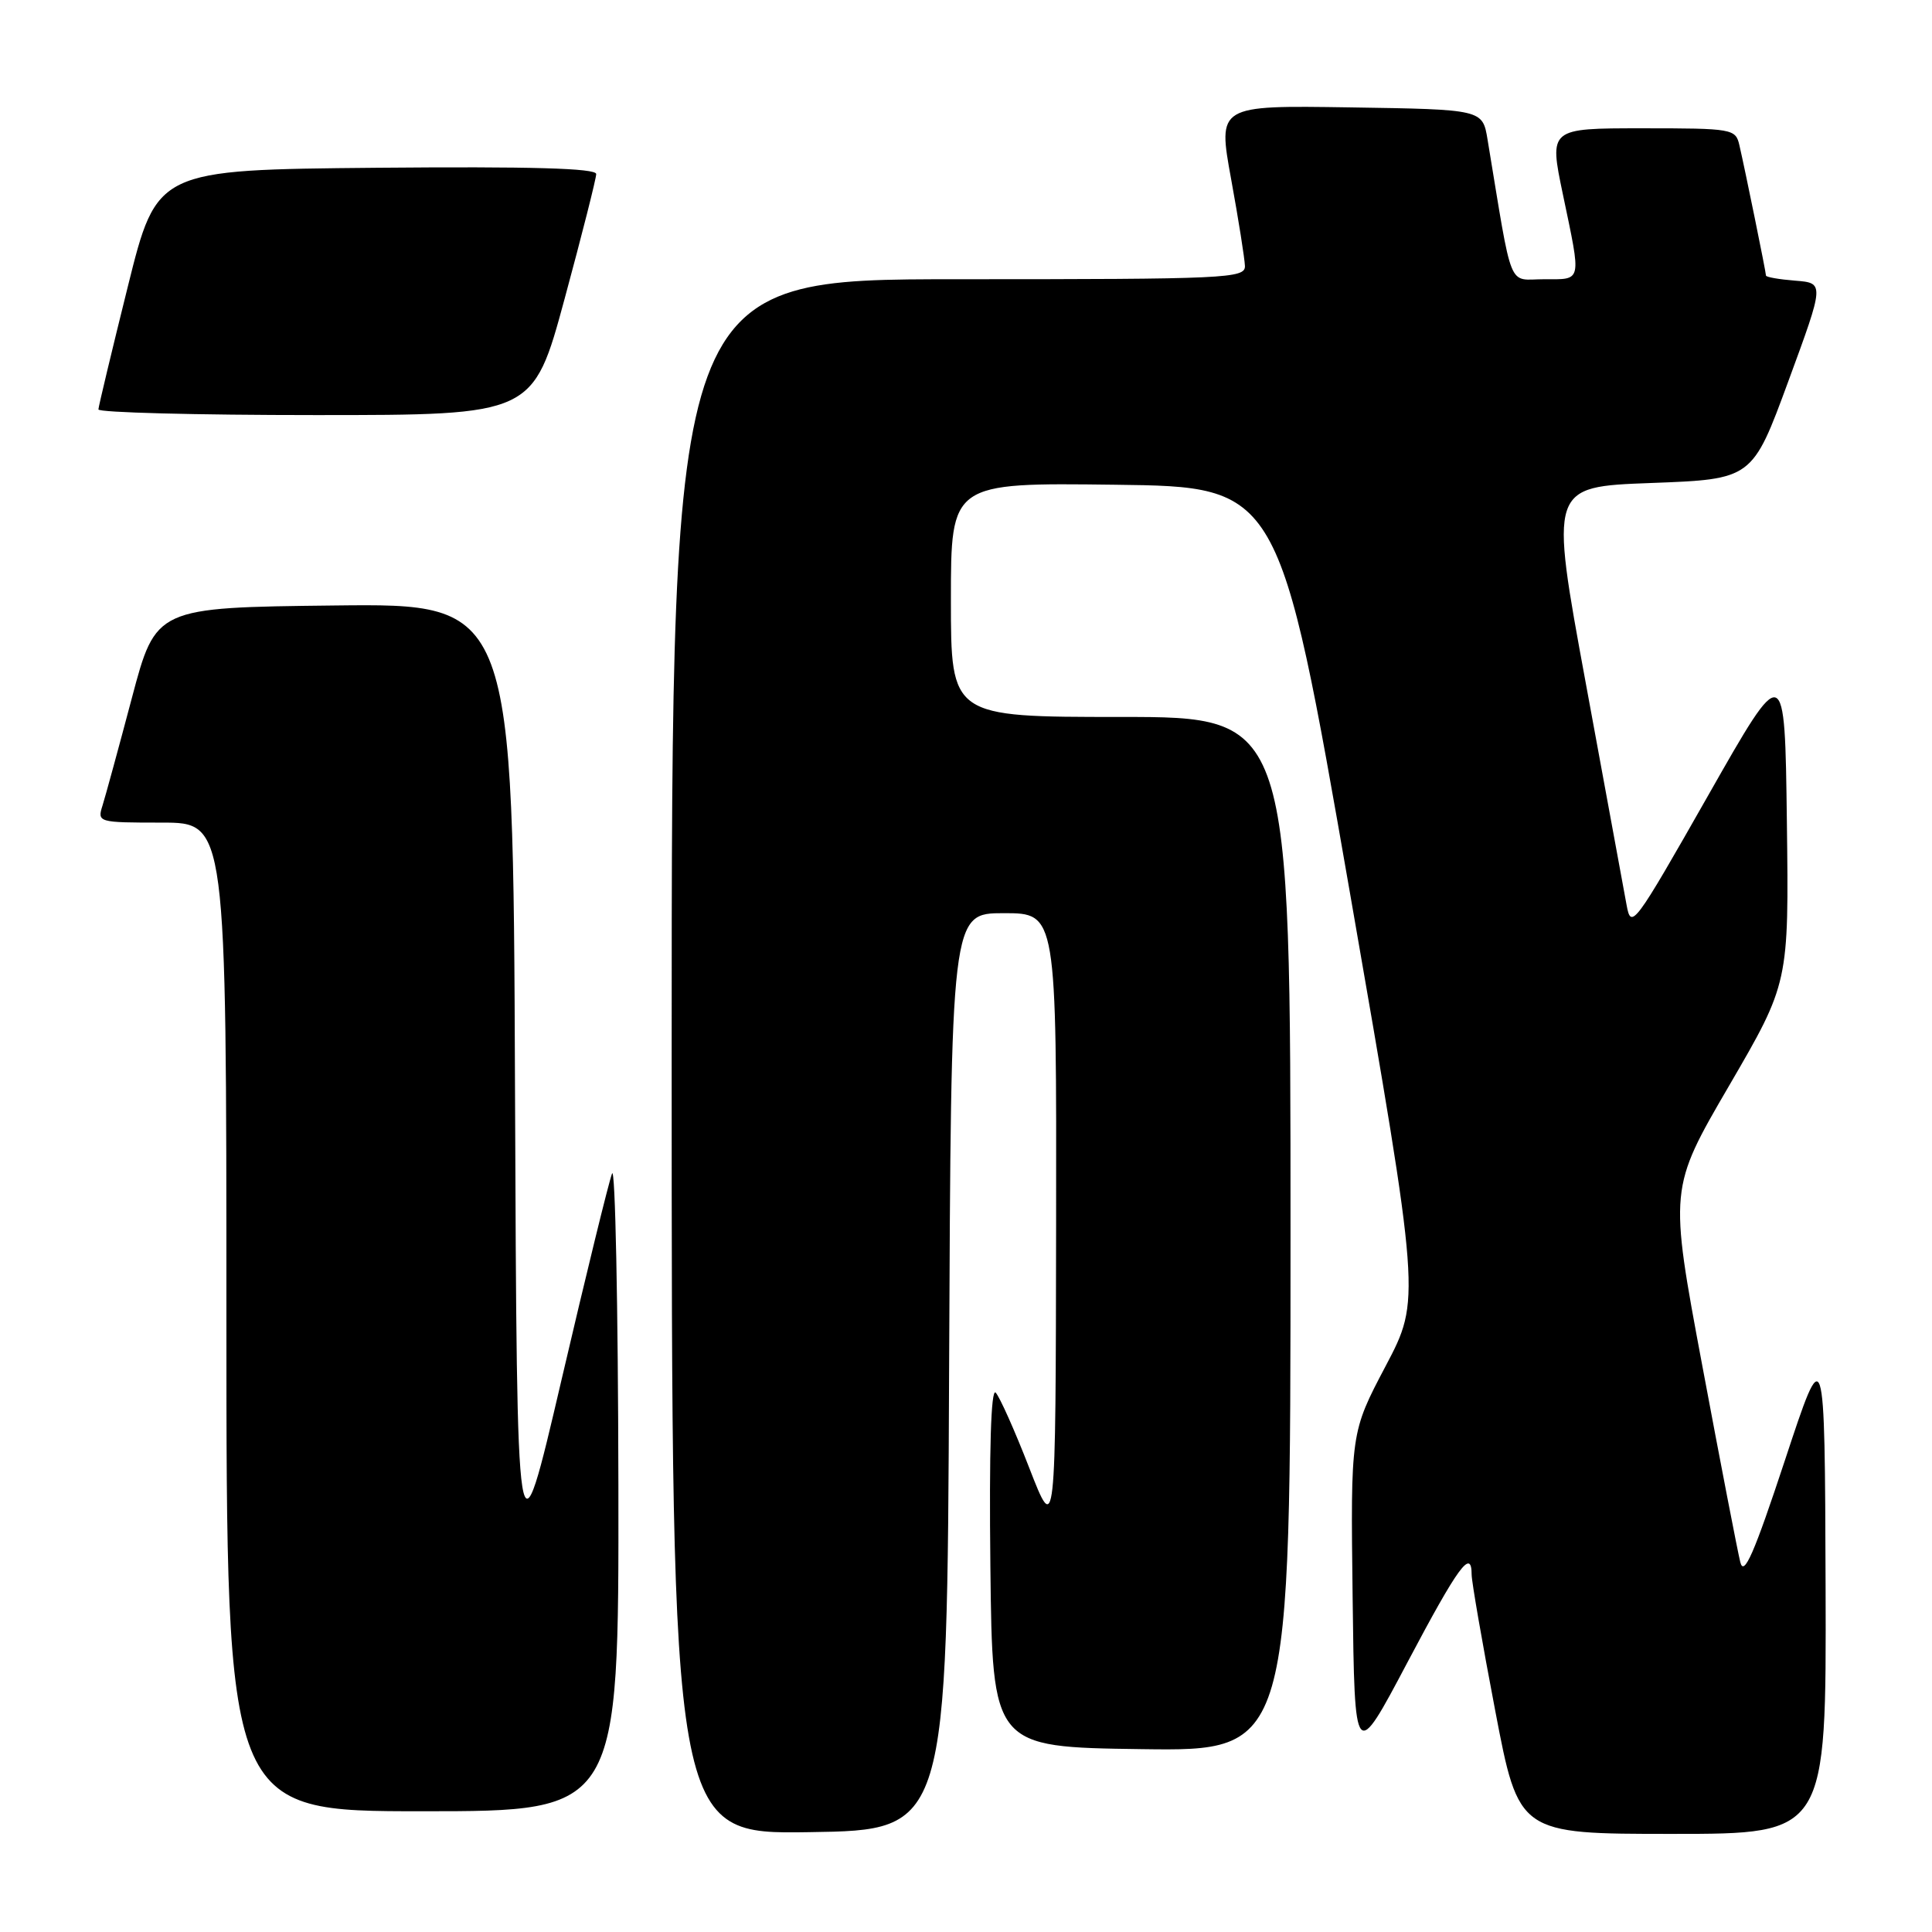 <?xml version="1.0" encoding="UTF-8" standalone="no"?>
<!DOCTYPE svg PUBLIC "-//W3C//DTD SVG 1.1//EN" "http://www.w3.org/Graphics/SVG/1.1/DTD/svg11.dtd" >
<svg xmlns="http://www.w3.org/2000/svg" xmlns:xlink="http://www.w3.org/1999/xlink" version="1.1" viewBox="0 0 256 256">
 <g >
 <path fill="currentColor"
d=" M 125.76 181.75 C 126.02 121.00 126.02 121.00 133.01 121.00 C 140.00 121.00 140.00 121.00 139.94 162.25 C 139.88 203.50 139.88 203.50 136.38 194.50 C 134.46 189.55 132.45 185.06 131.93 184.53 C 131.31 183.91 131.06 192.17 131.23 207.53 C 131.50 231.50 131.50 231.50 151.25 231.77 C 171.00 232.04 171.00 232.04 171.00 163.52 C 171.00 95.00 171.00 95.00 148.50 95.00 C 126.00 95.00 126.00 95.00 126.00 79.48 C 126.00 63.96 126.00 63.96 147.75 64.23 C 169.50 64.50 169.50 64.50 178.88 118.34 C 188.25 172.19 188.25 172.19 183.61 181.00 C 178.96 189.82 178.96 189.82 179.23 211.66 C 179.50 233.50 179.50 233.50 186.50 220.26 C 193.24 207.52 195.00 205.11 195.00 208.65 C 195.00 209.56 196.40 217.66 198.12 226.65 C 201.24 243.00 201.24 243.00 221.62 243.00 C 242.00 243.00 242.00 243.00 241.90 210.25 C 241.79 177.50 241.79 177.50 236.51 193.50 C 232.41 205.91 231.08 208.94 230.60 207.00 C 230.25 205.62 227.99 193.93 225.57 181.00 C 221.17 157.50 221.17 157.50 229.11 143.87 C 237.04 130.25 237.04 130.25 236.77 108.88 C 236.50 87.52 236.50 87.52 226.33 105.42 C 216.50 122.71 216.13 123.20 215.53 119.91 C 215.18 118.03 212.75 104.80 210.12 90.50 C 205.33 64.50 205.33 64.50 218.76 64.00 C 232.19 63.50 232.19 63.50 236.97 50.50 C 241.75 37.50 241.75 37.50 237.88 37.19 C 235.74 37.02 234.00 36.72 234.00 36.51 C 234.00 36.06 231.23 22.48 230.48 19.25 C 229.98 17.07 229.60 17.00 217.61 17.00 C 205.26 17.00 205.26 17.00 207.09 25.75 C 209.56 37.57 209.69 37.00 204.59 37.00 C 199.71 37.00 200.50 38.96 197.11 18.50 C 196.45 14.50 196.45 14.50 178.90 14.23 C 161.35 13.96 161.35 13.96 163.13 23.73 C 164.11 29.10 164.93 34.29 164.96 35.25 C 165.00 36.89 162.54 37.00 127.00 37.00 C 89.00 37.00 89.00 37.00 89.00 140.02 C 89.00 243.05 89.00 243.05 107.25 242.77 C 125.50 242.50 125.50 242.50 125.76 181.75 Z  M 81.94 196.75 C 81.90 172.96 81.52 154.40 81.10 155.50 C 80.67 156.60 77.66 168.89 74.41 182.81 C 68.50 208.13 68.50 208.13 68.24 144.04 C 67.99 79.96 67.99 79.96 44.32 80.23 C 20.65 80.50 20.65 80.50 17.47 92.50 C 15.72 99.10 13.97 105.51 13.58 106.75 C 12.88 108.96 13.00 109.00 21.43 109.00 C 30.00 109.00 30.00 109.00 30.00 174.50 C 30.00 240.00 30.00 240.00 56.00 240.00 C 82.00 240.00 82.00 240.00 81.94 196.75 Z  M 74.82 39.57 C 77.12 31.08 79.00 23.65 79.00 23.06 C 79.00 22.29 70.33 22.05 49.89 22.23 C 20.78 22.50 20.78 22.50 16.93 38.00 C 14.81 46.53 13.06 53.84 13.04 54.25 C 13.02 54.66 25.97 55.00 41.82 55.00 C 70.64 55.00 70.64 55.00 74.82 39.57 Z "/>
</g>
</svg>